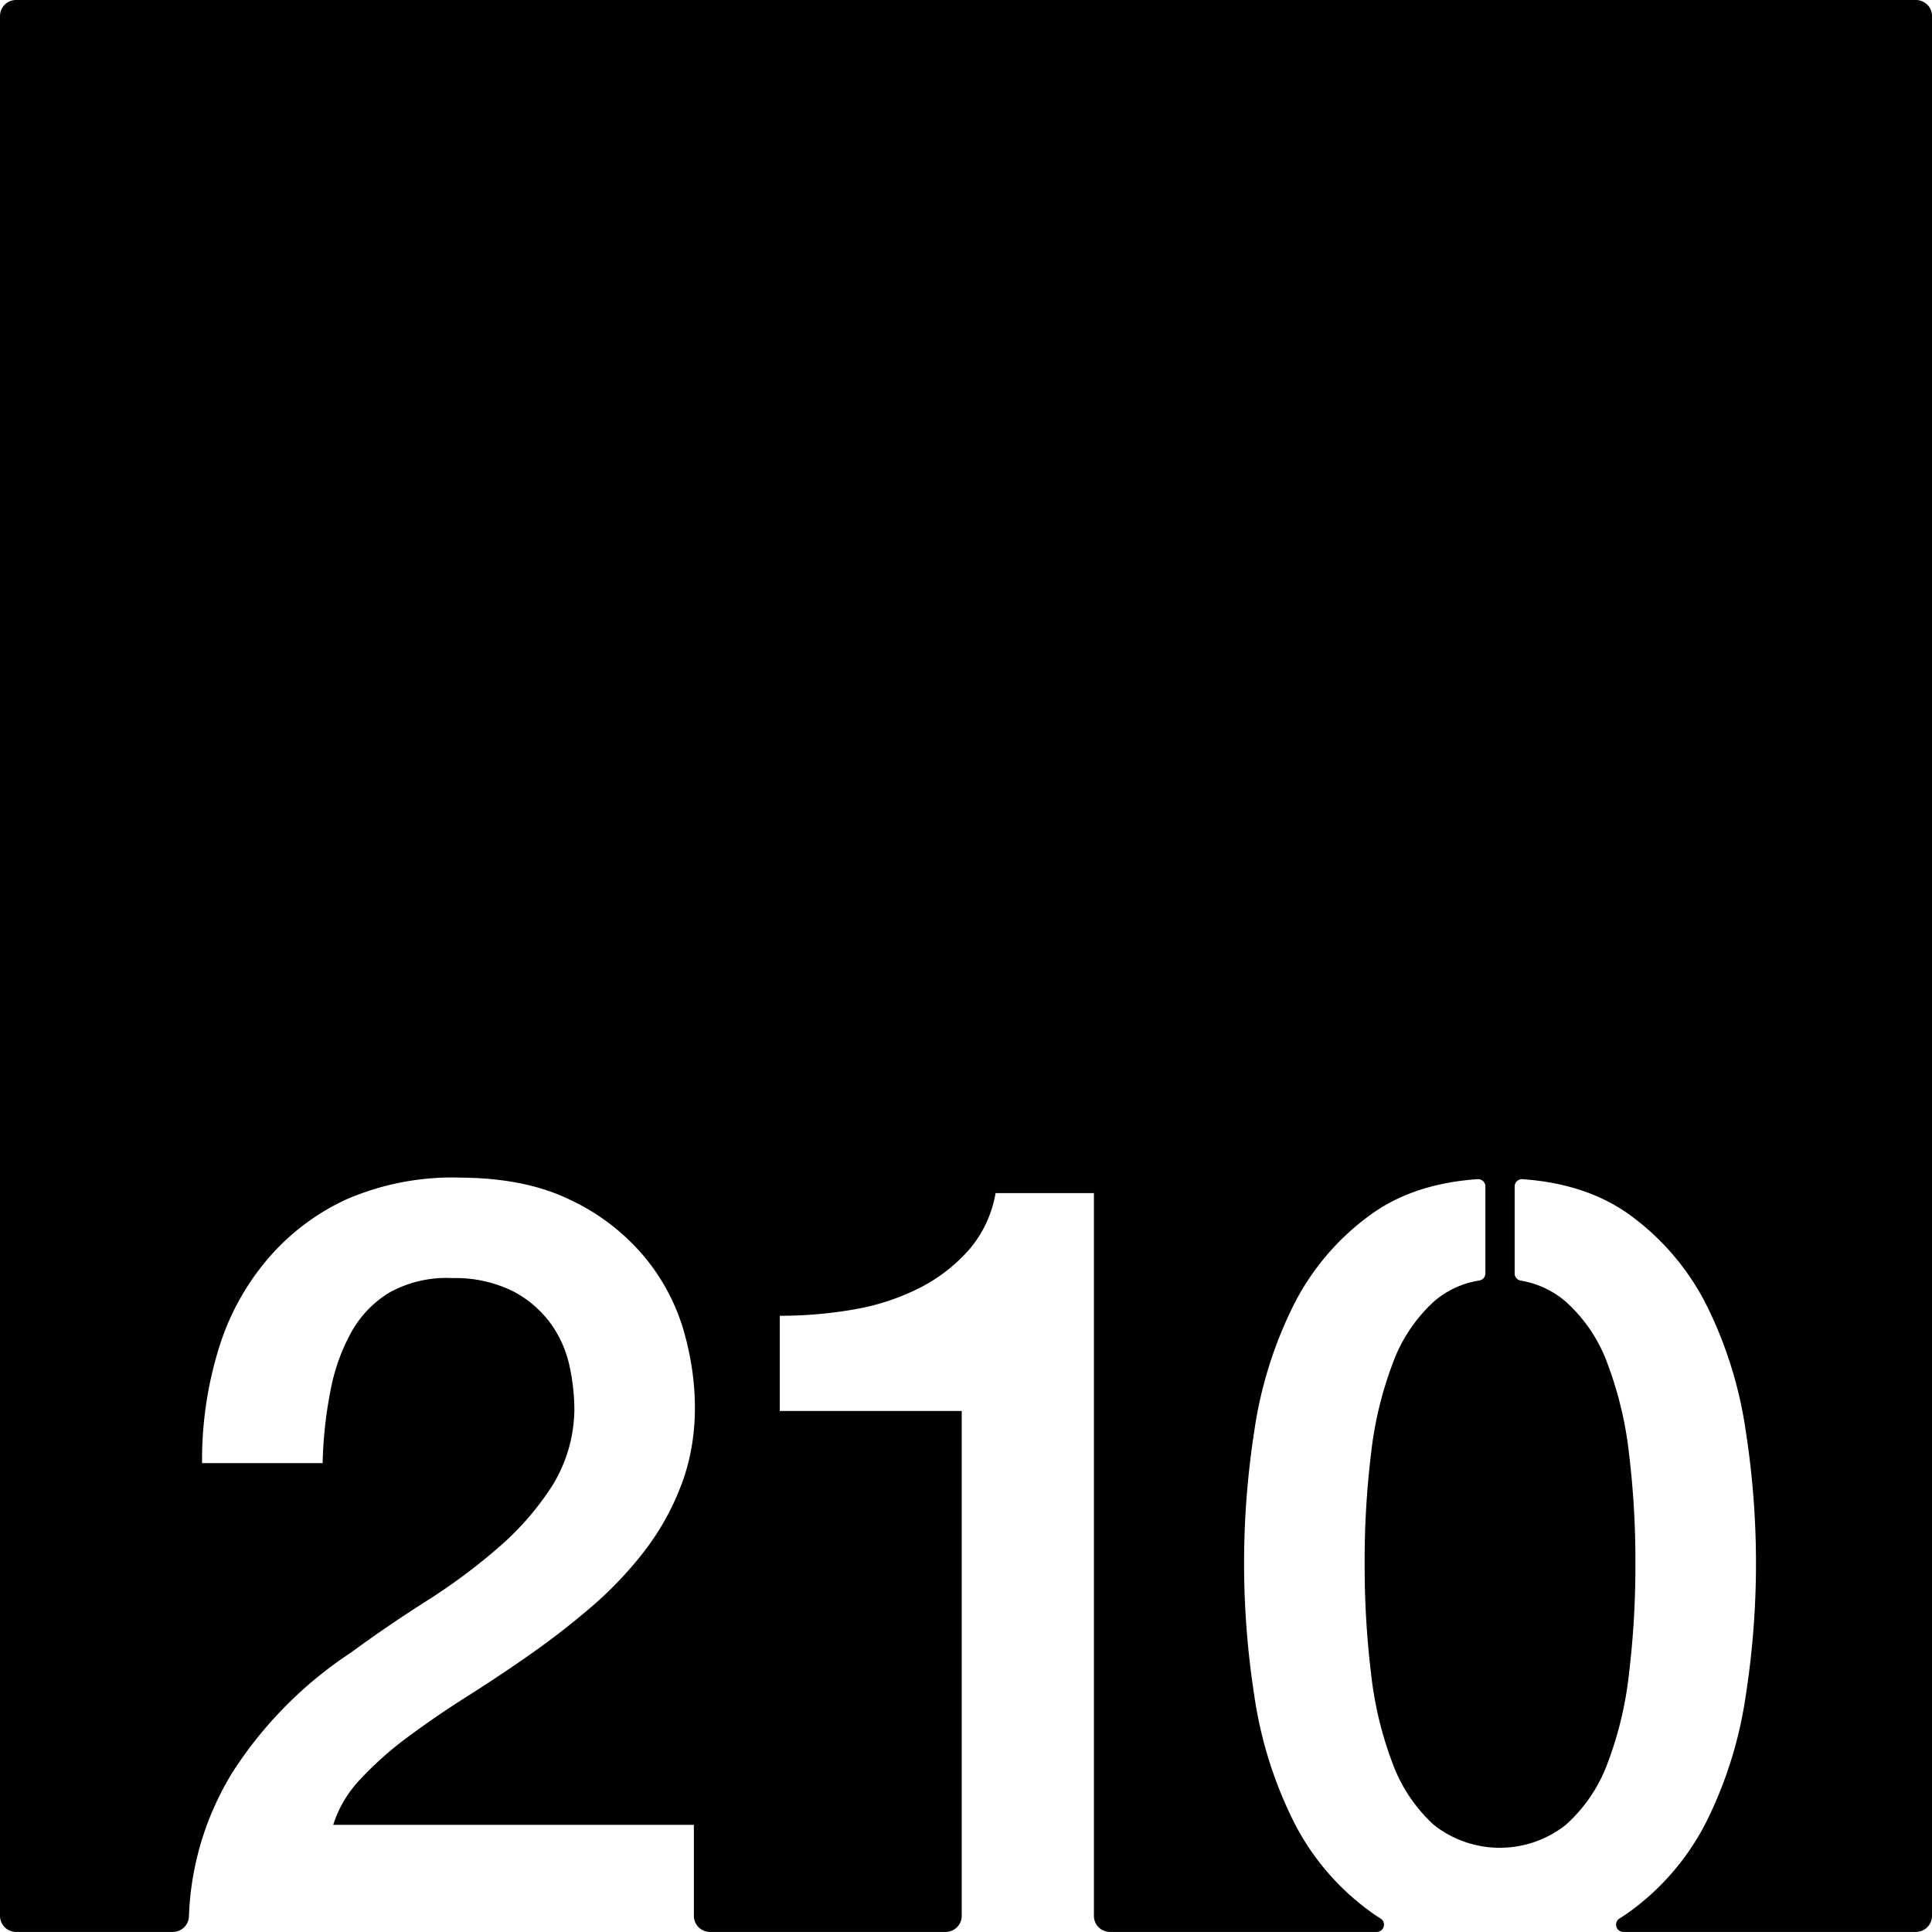 <svg xmlns="http://www.w3.org/2000/svg" width="120.001mm" height="119.997mm" viewBox="0 0 340.16 340.15">
  <g id="Zimmernummer">
      <g id="Z-03-210">
        <path fill="#000000" stroke="none" d="M0,2.835v334.48a2.835,2.835,0,0,0,2.835,2.835H30.429a2.839,2.839,0,0,0,2.833-2.739c.012-.336.024-.623.036-.8a51.757,51.757,0,0,1,7.678-24.626,71.51,71.51,0,0,1,20.86-21.05q6.329-4.65,13.219-9.03a104.384,104.384,0,0,0,12.661-9.4,50.207,50.207,0,0,0,9.5-10.89,25.936,25.936,0,0,0,3.91-13.5,36.955,36.955,0,0,0-.84-7.55,20.017,20.017,0,0,0-3.26-7.44,19.276,19.276,0,0,0-6.7-5.78,22.964,22.964,0,0,0-10.672-2.317,20.812,20.812,0,0,0-11.028,2.507,18.854,18.854,0,0,0-6.7,6.89,34.094,34.094,0,0,0-3.72,10.33,74.226,74.226,0,0,0-1.4,12.85H35.576a66.466,66.466,0,0,1,2.89-20.01,44.187,44.187,0,0,1,8.66-15.92,40.273,40.273,0,0,1,13.919-10.53,47.048,47.048,0,0,1,20.2-3.805c6.521.072,13.219,1.015,19.131,3.905a38.111,38.111,0,0,1,12.94,9.87,36.094,36.094,0,0,1,6.989,12.94c2.6,8.882,2.979,18.714-.379,27.46a45.357,45.357,0,0,1-6.51,11.64,66.6,66.6,0,0,1-9.31,9.78q-5.22,4.47-10.8,8.38t-11.179,7.44q-5.58,3.54-10.33,7.08a60.319,60.319,0,0,0-8.29,7.36,20.8,20.8,0,0,0-4.84,8.1h63.5v16.02A2.834,2.834,0,0,0,125,340.15h41.49a2.835,2.835,0,0,0,2.835-2.835v-88.89h-32.03v-16.76a75.283,75.283,0,0,0,13.03-1.11,40.91,40.91,0,0,0,11.46-3.73,29.261,29.261,0,0,0,8.75-6.7,20.553,20.553,0,0,0,4.75-10.06H192.6v127.25a2.835,2.835,0,0,0,2.835,2.835h46.986a1.28,1.28,0,0,0,.663-2.357c-.615-.382-1.21-.775-1.784-1.2a44.091,44.091,0,0,1-13.78-16.38,73.212,73.212,0,0,1-6.71-21.88,151.492,151.492,0,0,1,0-46.18,73.122,73.122,0,0,1,6.71-21.88,44.122,44.122,0,0,1,13.78-16.39q7.545-5.49,18.86-6.27a1.293,1.293,0,0,1,1.37,1.29v15.27a1.282,1.282,0,0,1-1.05,1.28,15.879,15.879,0,0,0-8.01,3.7,27.554,27.554,0,0,0-7.26,10.89,65.676,65.676,0,0,0-3.82,15.92,156.372,156.372,0,0,0-1.12,19.28,158.294,158.294,0,0,0,1.12,19.36,64.106,64.106,0,0,0,3.82,15.92,27.49,27.49,0,0,0,7.26,10.8,18.754,18.754,0,0,0,23.18,0,27.036,27.036,0,0,0,7.36-10.8,64.122,64.122,0,0,0,3.81-15.92,158.294,158.294,0,0,0,1.12-19.36,156.372,156.372,0,0,0-1.12-19.28,65.689,65.689,0,0,0-3.81-15.92,27.1,27.1,0,0,0-7.36-10.89,16.244,16.244,0,0,0-7.94-3.69,1.269,1.269,0,0,1-1.03-1.26v-15.3a1.293,1.293,0,0,1,1.37-1.29q11.295.8,18.87,6.27a44.216,44.216,0,0,1,13.78,16.39,73.4,73.4,0,0,1,6.7,21.88,151.492,151.492,0,0,1,0,46.18,73.49,73.49,0,0,1-6.7,21.88,44.184,44.184,0,0,1-13.78,16.38c-.58.42-1.17.81-1.78,1.19a1.28,1.28,0,0,0,.658,2.365h51.532a2.835,2.835,0,0,0,2.835-2.835V2.835A2.835,2.835,0,0,0,337.325,0H2.835A2.835,2.835,0,0,0,0,2.835Z"/>
      </g>
    </g>
</svg>
